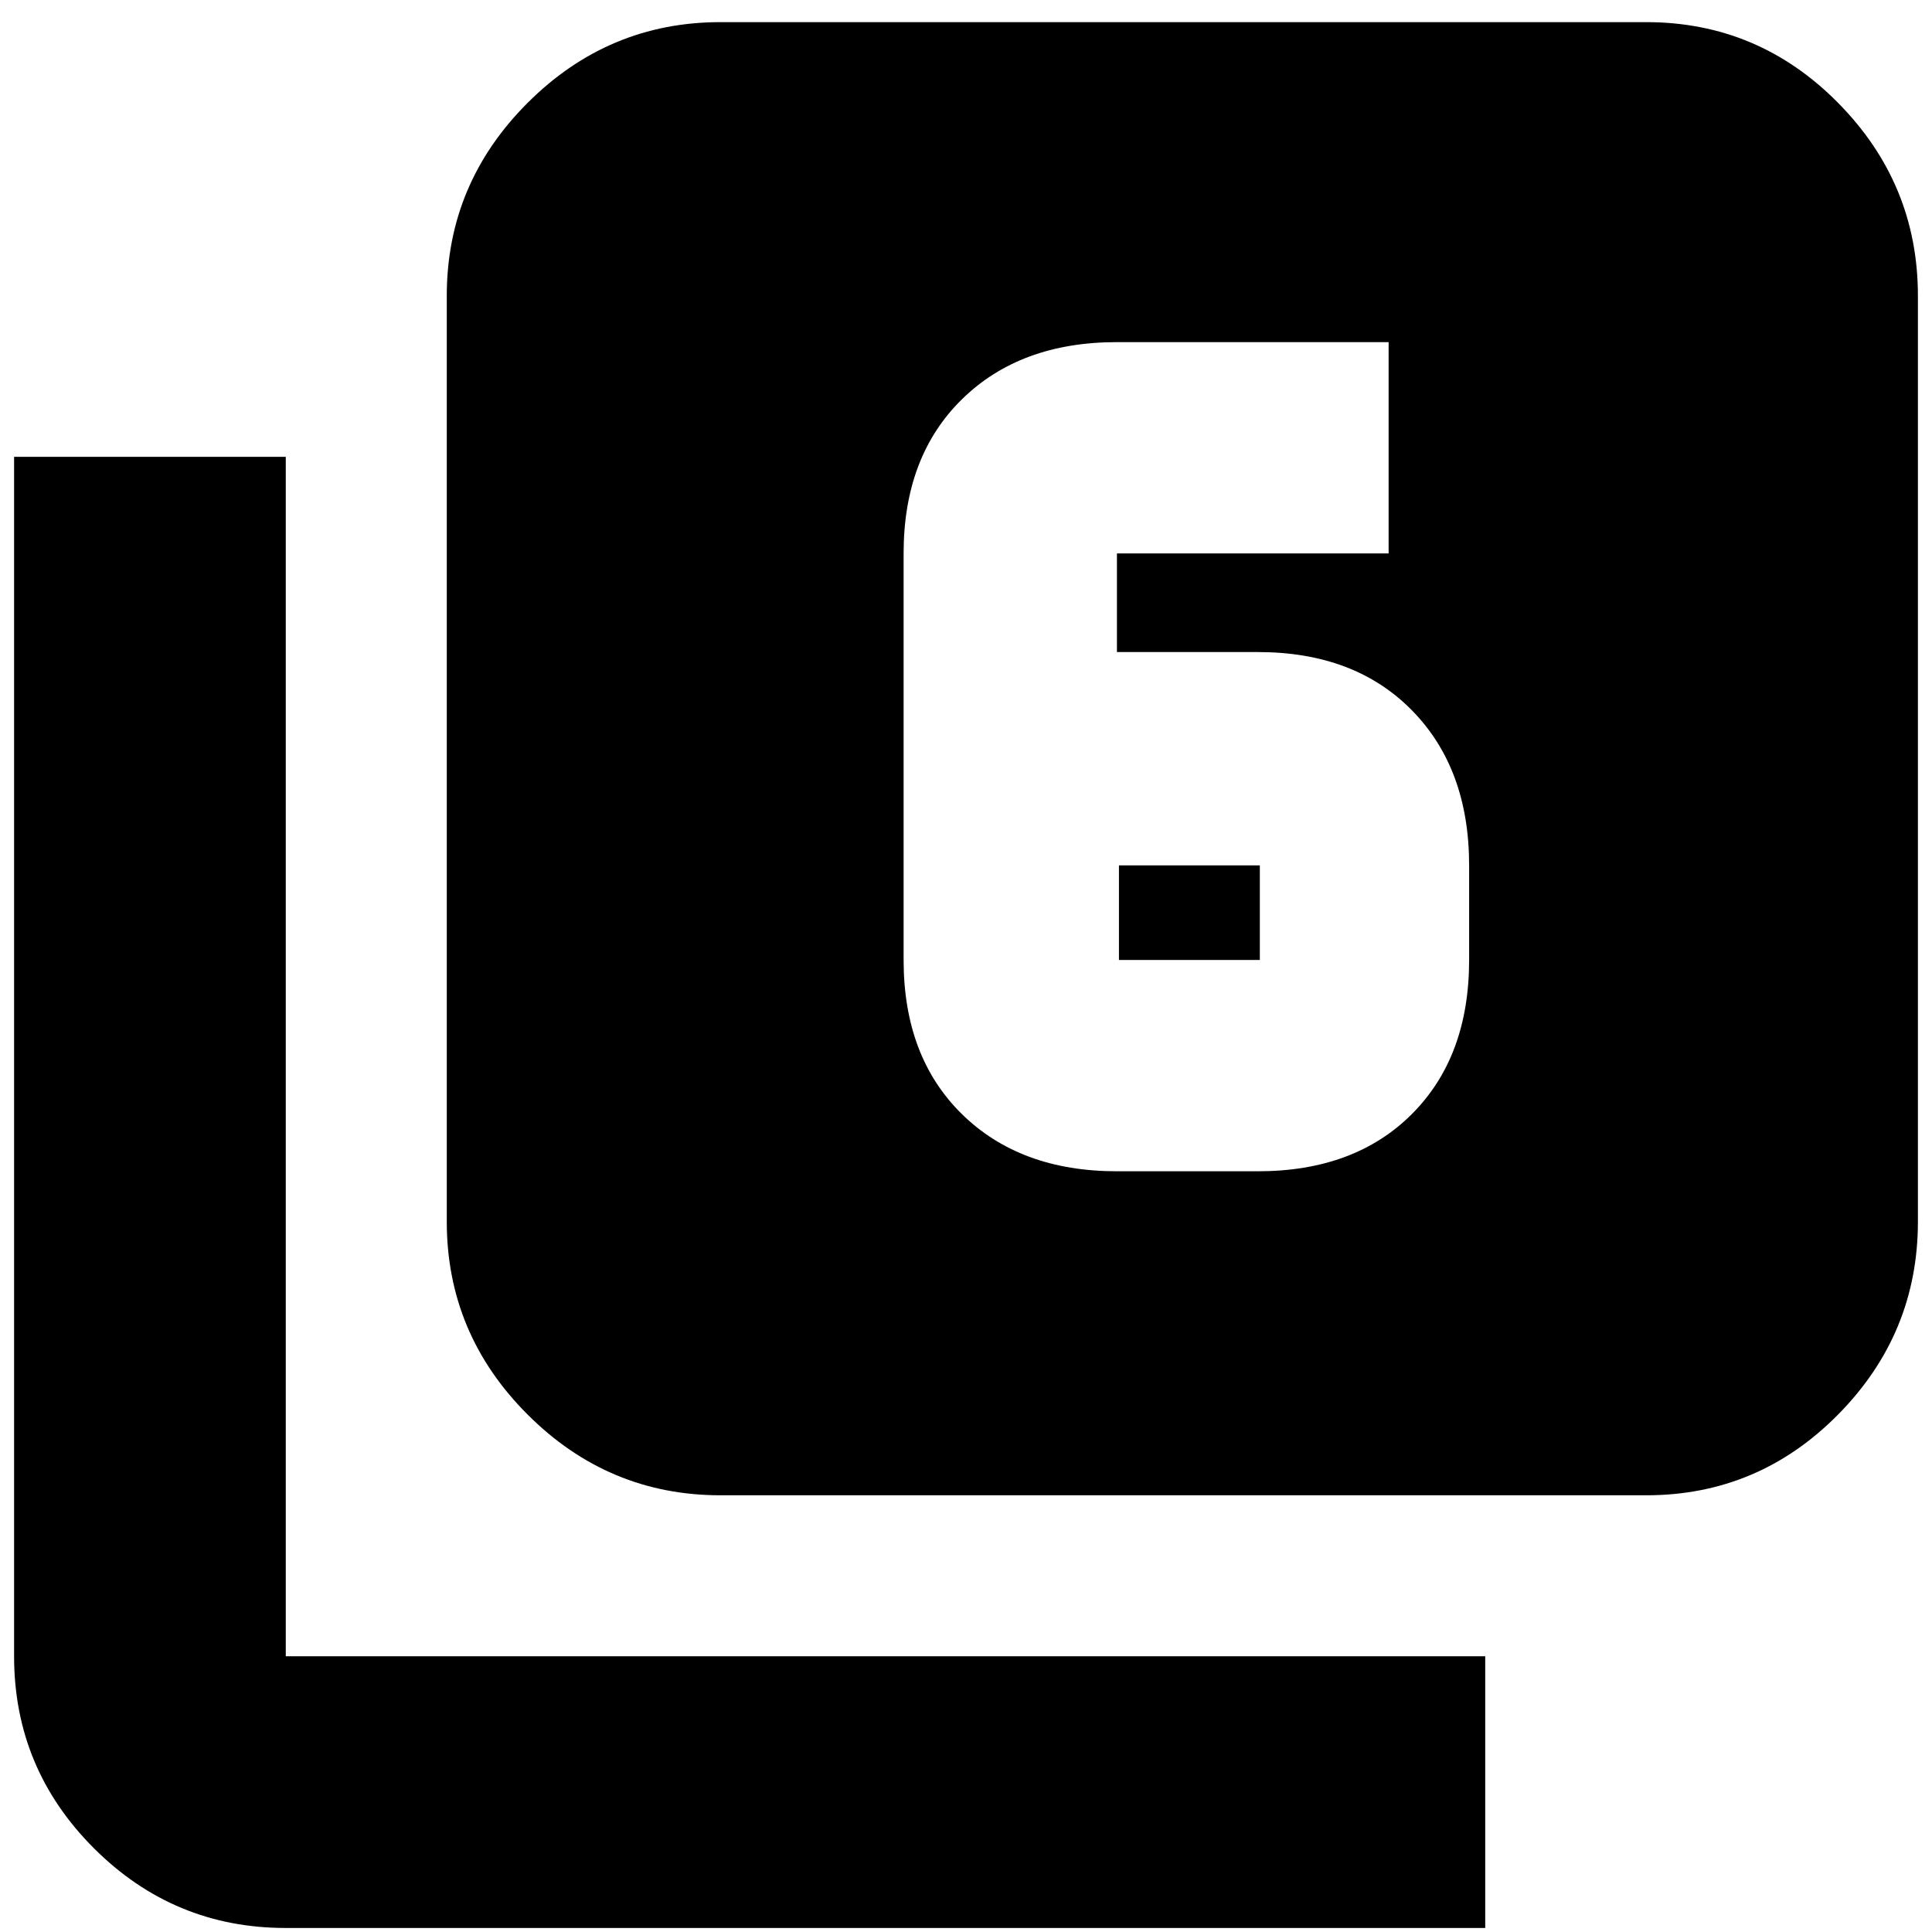 <svg xmlns="http://www.w3.org/2000/svg" height="24" viewBox="0 -960 960 960" width="24"><path d="M555-378h70q48.13 0 76.56-28.44Q730-434.88 730-483v-47q0-48.13-28.44-77.06Q673.13-636 625-636h-70v-49h135v-105H555q-48.12 0-77.06 28.44Q449-733.13 449-685v202q0 48.12 28.94 76.56Q506.88-378 555-378Zm1-152h70v47h-70v-47ZM358-217q-55.73 0-95.86-40.14Q222-297.27 222-353v-460q0-55.72 40.14-95.86Q302.27-949 358-949h460q55.72 0 95.36 40.14T953-813v460q0 55.73-39.64 95.86Q873.72-217 818-217H358ZM142-2Q86.28-2 46.64-41.64T7-137v-596h135v596h596V-2H142Z"/></svg>